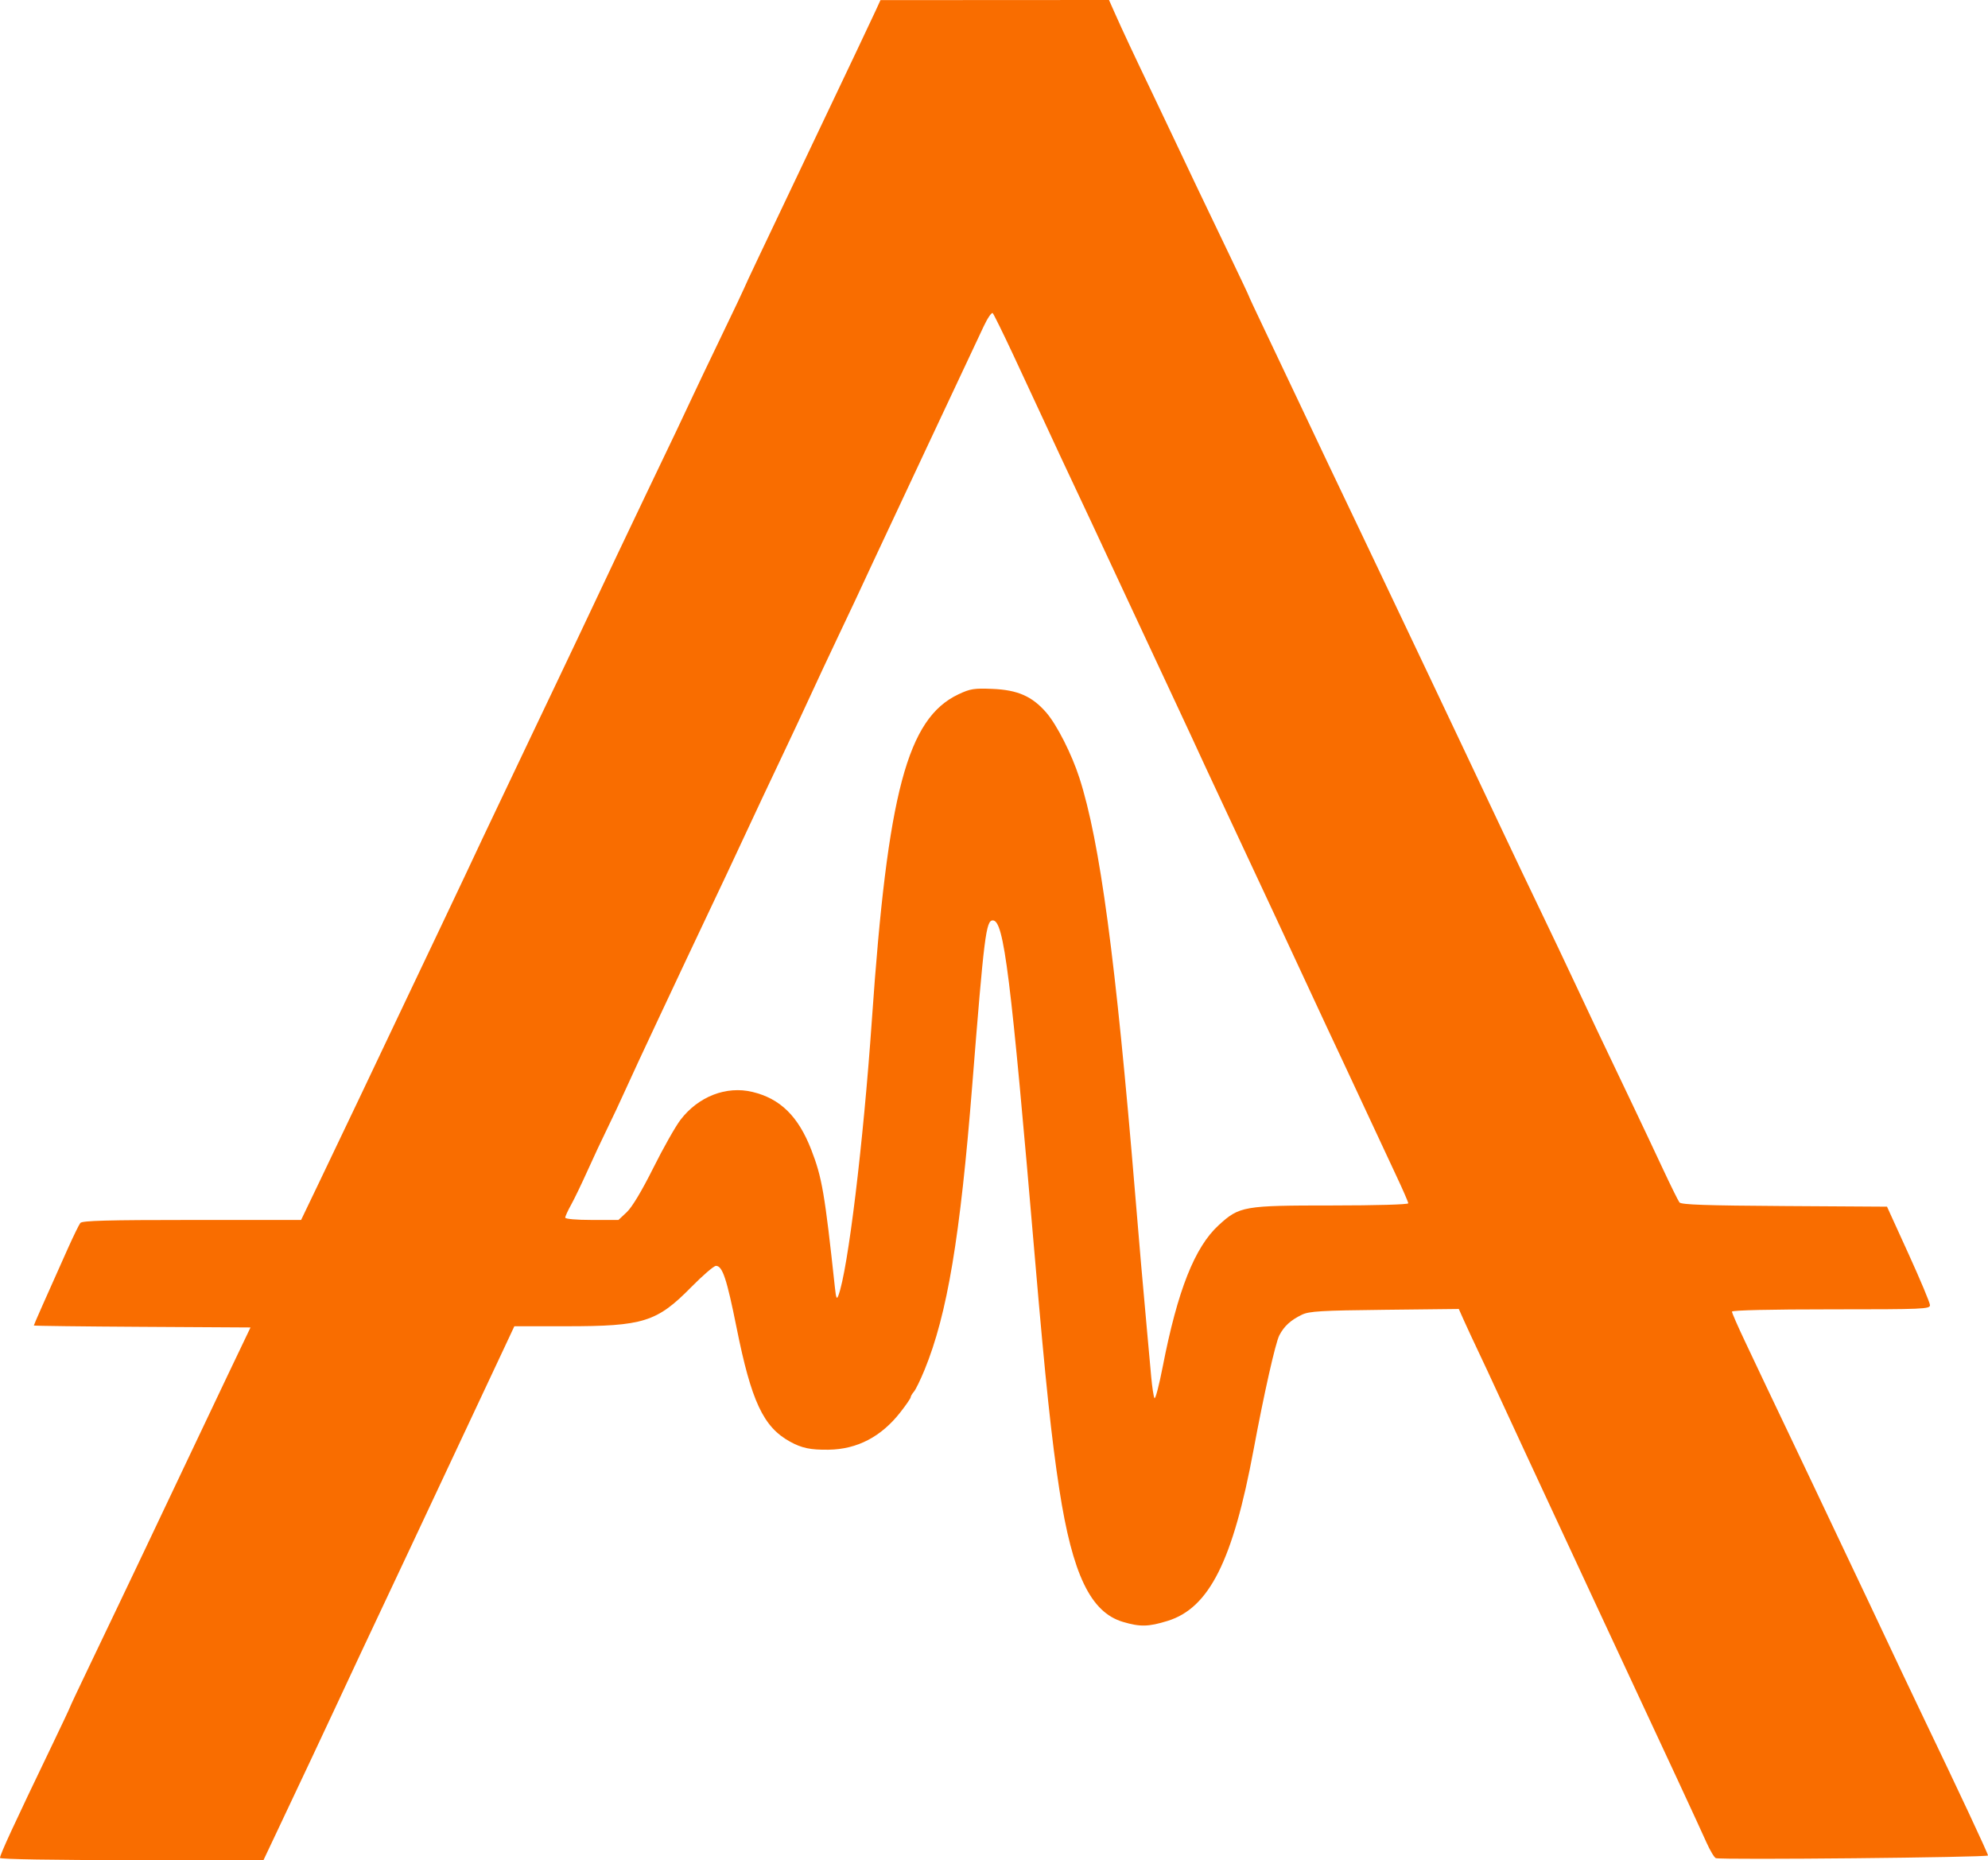 <svg width="6140" height="5745" viewBox="0 0 6140 5745" fill="none" xmlns="http://www.w3.org/2000/svg">
<path fill-rule="evenodd" clip-rule="evenodd" d="M2704.96 31.903C2697.03 49.235 2669.76 107.066 2644.36 160.412C2618.95 213.759 2567.06 322.876 2529.08 402.896C2462.73 542.619 2444.82 580.268 2343.41 793.392C2318.35 846.074 2297.84 890.095 2297.84 891.221C2297.84 892.348 2266.47 958.363 2228.14 1037.92C2189.81 1117.48 2149.13 1202.72 2137.76 1227.34C2116.05 1274.32 2076.94 1356.49 1999.27 1518.32C1955.2 1610.15 1864.51 1801.29 1786.86 1965.98C1767.51 2007.02 1734.81 2075.85 1714.17 2118.94C1693.54 2162.02 1661.55 2229.17 1643.07 2268.16C1624.6 2307.14 1591.07 2377.65 1568.55 2424.84C1512.24 2542.86 1465.04 2642.62 1436.16 2704.63C1422.79 2733.35 1390.97 2800.5 1365.45 2853.85C1339.92 2907.19 1290.43 3011.28 1255.46 3085.14C1167.58 3270.78 1045.86 3526.4 982.788 3657.77L929.96 3767.82H592.723C331.851 3767.82 253.807 3769.94 248.077 3777.15C244.011 3782.28 226.389 3818.37 208.924 3857.36C142.197 4006.29 104.447 4091.72 104.447 4093.8C104.447 4094.99 255.03 4096.83 439.073 4097.9L773.7 4099.84L702.056 4249.82C662.65 4332.3 602.071 4459.89 567.424 4533.33C532.777 4606.79 479.569 4718.92 449.182 4782.53C418.796 4846.13 382.001 4923.35 367.415 4954.13C352.837 4984.91 312.879 5068.46 278.628 5139.79C244.376 5211.13 216.355 5270.6 216.355 5271.93C216.355 5273.28 192.481 5324.03 163.303 5384.71C41.205 5638.67 0 5727.87 0 5738.23C0 5742.2 168.488 5745 406.881 5745H813.77L853.468 5661.06C933.123 5492.67 1006.37 5337.08 1031.72 5282.42C1045.99 5251.64 1082.85 5172.74 1113.62 5107.08C1165.71 4995.96 1184.24 4956.58 1268.15 4778.8C1296.8 4718.1 1475.32 4337.83 1556.26 4165.12L1588.6 4096.11H1748.88C1987.13 4096.11 2028.77 4083.08 2134.93 3975.24C2170.48 3939.13 2204.8 3909.58 2211.21 3909.58C2231.4 3909.58 2244.49 3948.86 2275.05 4101.07C2320.58 4327.98 2357.61 4407.02 2439.59 4452.28C2476.18 4472.49 2503.05 4478.13 2559.1 4477.38C2647.46 4476.19 2721.75 4437.42 2780.99 4361.54C2798.39 4339.28 2812.61 4318.55 2812.61 4315.49C2812.61 4312.43 2817.15 4304.62 2822.7 4298.15C2828.25 4291.66 2843.08 4261.19 2855.67 4230.41C2925.8 4058.92 2965.54 3821.39 3002.95 3350.01C3039.56 2888.79 3045.32 2842.66 3066.35 2842.66C3100.74 2842.66 3121.23 3007.19 3196.83 3890.93C3229.01 4267.1 3247.76 4444.47 3271.87 4600.65C3312.36 4863.05 3368.58 4979.8 3468.63 5009.33C3521.75 5024.99 3546.97 5024.41 3606.19 5006.12C3734.72 4966.41 3807.99 4820.41 3871.88 4476.62C3903.73 4305.23 3939.26 4147.38 3951.18 4124.32C3965.93 4095.8 3986.43 4077.09 4021.22 4060.37C4043.52 4049.66 4080.7 4047.46 4276.43 4045.29L4505.54 4042.75L4521.61 4078.76C4530.46 4098.56 4550.47 4141.62 4566.09 4174.45C4581.7 4207.28 4604.43 4255.96 4616.59 4282.64C4628.75 4309.31 4673.06 4405 4715.05 4495.28C4757.04 4585.55 4802.31 4682.92 4815.65 4711.65C4828.99 4740.37 4850.87 4787.38 4864.26 4816.1C4877.66 4844.83 4900.29 4893.51 4914.54 4924.29C4928.81 4955.06 4964 5030.61 4992.75 5092.16C5142.34 5412.35 5246.51 5636.74 5270.48 5690.42C5281.82 5715.79 5294.93 5737.61 5299.63 5738.91C5320.55 5744.69 6140 5736.64 6140 5730.65C6140 5724.64 6048 5528.12 5940.65 5304.8C5917.96 5257.61 5886.79 5192.14 5871.38 5159.31C5827.34 5065.47 5716.89 4832.04 5671.94 4737.76C5649.43 4690.57 5617.6 4623.42 5601.19 4588.54C5584.77 4553.66 5551.23 4483.15 5526.66 4431.86C5502.07 4380.56 5470.08 4313.41 5455.56 4282.64C5441.04 4251.86 5411.16 4188.71 5389.17 4142.31C5367.18 4095.9 5349.19 4054.78 5349.19 4050.91C5349.19 4046.63 5468.73 4043.88 5655.07 4043.88C5941.47 4043.88 5960.94 4043.06 5960.79 4030.83C5960.71 4023.65 5930.81 3952.3 5894.37 3872.28L5828.11 3726.79L5511.16 3724.84C5269.78 3723.36 5192.5 3720.69 5187.05 3713.65C5183.11 3708.57 5159.5 3660.76 5134.58 3607.41C5109.67 3554.07 5069.25 3468.45 5044.76 3417.16C4936.13 3189.63 4911.89 3138.52 4864.26 3036.64C4836.45 2977.14 4788.6 2876.42 4757.92 2812.81C4727.24 2749.21 4674.45 2638.41 4640.59 2566.6C4606.74 2494.78 4548.77 2372.24 4511.77 2294.27C4474.76 2216.3 4428.6 2118.94 4409.2 2077.9C4389.79 2036.86 4356.3 1966.36 4334.78 1921.22C4313.26 1876.08 4283.74 1813.97 4269.17 1783.19C4254.61 1752.41 4221.84 1683.58 4196.33 1630.24C4120.3 1471.21 4082.35 1391.38 4013.66 1245.99C3977.79 1170.08 3927.89 1064.92 3902.76 1012.32C3877.64 959.713 3857.08 915.671 3857.08 914.447C3857.08 913.224 3830.67 857.221 3798.38 789.99C3710.84 607.724 3664.39 510.402 3633.22 443.932C3617.83 411.103 3584.31 340.596 3558.72 287.25C3502.99 171.074 3466.04 92.174 3442.56 39.17L3425.19 0L3072.28 0.194L2719.36 0.388L2704.96 31.903ZM3128.06 1093.04C3158.83 1158.7 3204.92 1257.74 3230.47 1313.14C3256.03 1368.54 3292.06 1445.76 3310.56 1484.75C3329.05 1523.73 3355.09 1579.13 3368.41 1607.85C3381.75 1636.58 3405.23 1686.94 3420.61 1719.77C3435.98 1752.6 3471.25 1828.14 3498.98 1887.64C3550.08 1997.28 3577.81 2056.65 3631.45 2171.16C3663.08 2238.69 3694.24 2305.83 3724.94 2372.61C3735.32 2395.18 3771.39 2472.4 3805.11 2544.21C3881.14 2706.19 3974.33 2906.02 4095.62 3167.21C4108.96 3195.94 4133.37 3247.98 4149.86 3282.86C4166.35 3317.74 4200.83 3391.6 4226.47 3447C4252.11 3502.4 4290.28 3584.16 4311.29 3628.71C4332.29 3673.24 4349.48 3712.7 4349.48 3716.37C4349.48 3720.17 4248.57 3723.06 4115.83 3723.06C3840.54 3723.06 3828.23 3725.18 3764.16 3783.74C3689.86 3851.65 3637 3985.22 3591.09 4221.05C3579.72 4279.5 3568.21 4323.15 3565.53 4318.04C3562.85 4312.93 3558.38 4283.57 3555.59 4252.79C3552.81 4222.02 3547.32 4161.58 3543.4 4118.49C3527.99 3949.1 3520.39 3861.59 3506.13 3689.48C3445.78 2961.38 3397.35 2599.78 3333.75 2402.45C3310.1 2329.09 3264.23 2238.57 3231.62 2200.94C3187.97 2150.56 3143.31 2130.87 3065.43 2127.64C3008.44 2125.29 2996.51 2127.19 2959.92 2144.51C2802.29 2219.08 2741.49 2447.72 2692.92 3148.56C2666.34 3531.88 2618.83 3923.14 2589.38 4001.15C2584.32 4014.55 2582.25 4009.81 2578.67 3976.73C2547.26 3685.52 2538.89 3636.7 2505.84 3551.45C2465.62 3447.71 2410.08 3393.06 2323.84 3372.37C2243.14 3353.01 2157.04 3386.38 2101.84 3458.43C2086.22 3478.81 2048.31 3545.86 2017.61 3607.41C1982.53 3677.71 1952.16 3728.35 1935.94 3743.58L1910.11 3767.82H1827.94C1780.14 3767.82 1745.76 3764.81 1745.76 3760.62C1745.76 3756.67 1753.79 3739.04 1763.6 3721.45C1773.42 3703.87 1796.54 3655.91 1814.99 3614.87C1833.44 3573.84 1860.95 3515.08 1876.13 3484.31C1891.31 3453.53 1916.53 3399.81 1932.18 3364.93C1947.83 3330.05 1993.06 3232.68 2032.69 3148.56C2072.32 3064.44 2110.98 2982.18 2118.61 2965.76C2126.24 2949.35 2152.43 2893.95 2176.81 2842.66C2201.2 2791.36 2231.38 2727.57 2243.89 2700.9C2285.62 2611.91 2336.26 2503.63 2355.56 2462.14C2366.06 2439.57 2394.64 2379.14 2419.08 2327.84C2443.51 2276.55 2481.24 2195.97 2502.91 2148.78C2524.58 2101.59 2560.72 2024.37 2583.19 1977.18C2627.26 1884.68 2658.97 1817.14 2697.03 1734.69C2710.29 1705.97 2787.43 1541.45 2868.45 1369.1C2949.48 1196.75 3025.77 1034.39 3037.97 1008.29C3050.18 982.201 3062.86 963.735 3066.14 967.256C3069.43 970.786 3097.29 1027.39 3128.06 1093.04Z" fill="#f96d00"/>
</svg>

